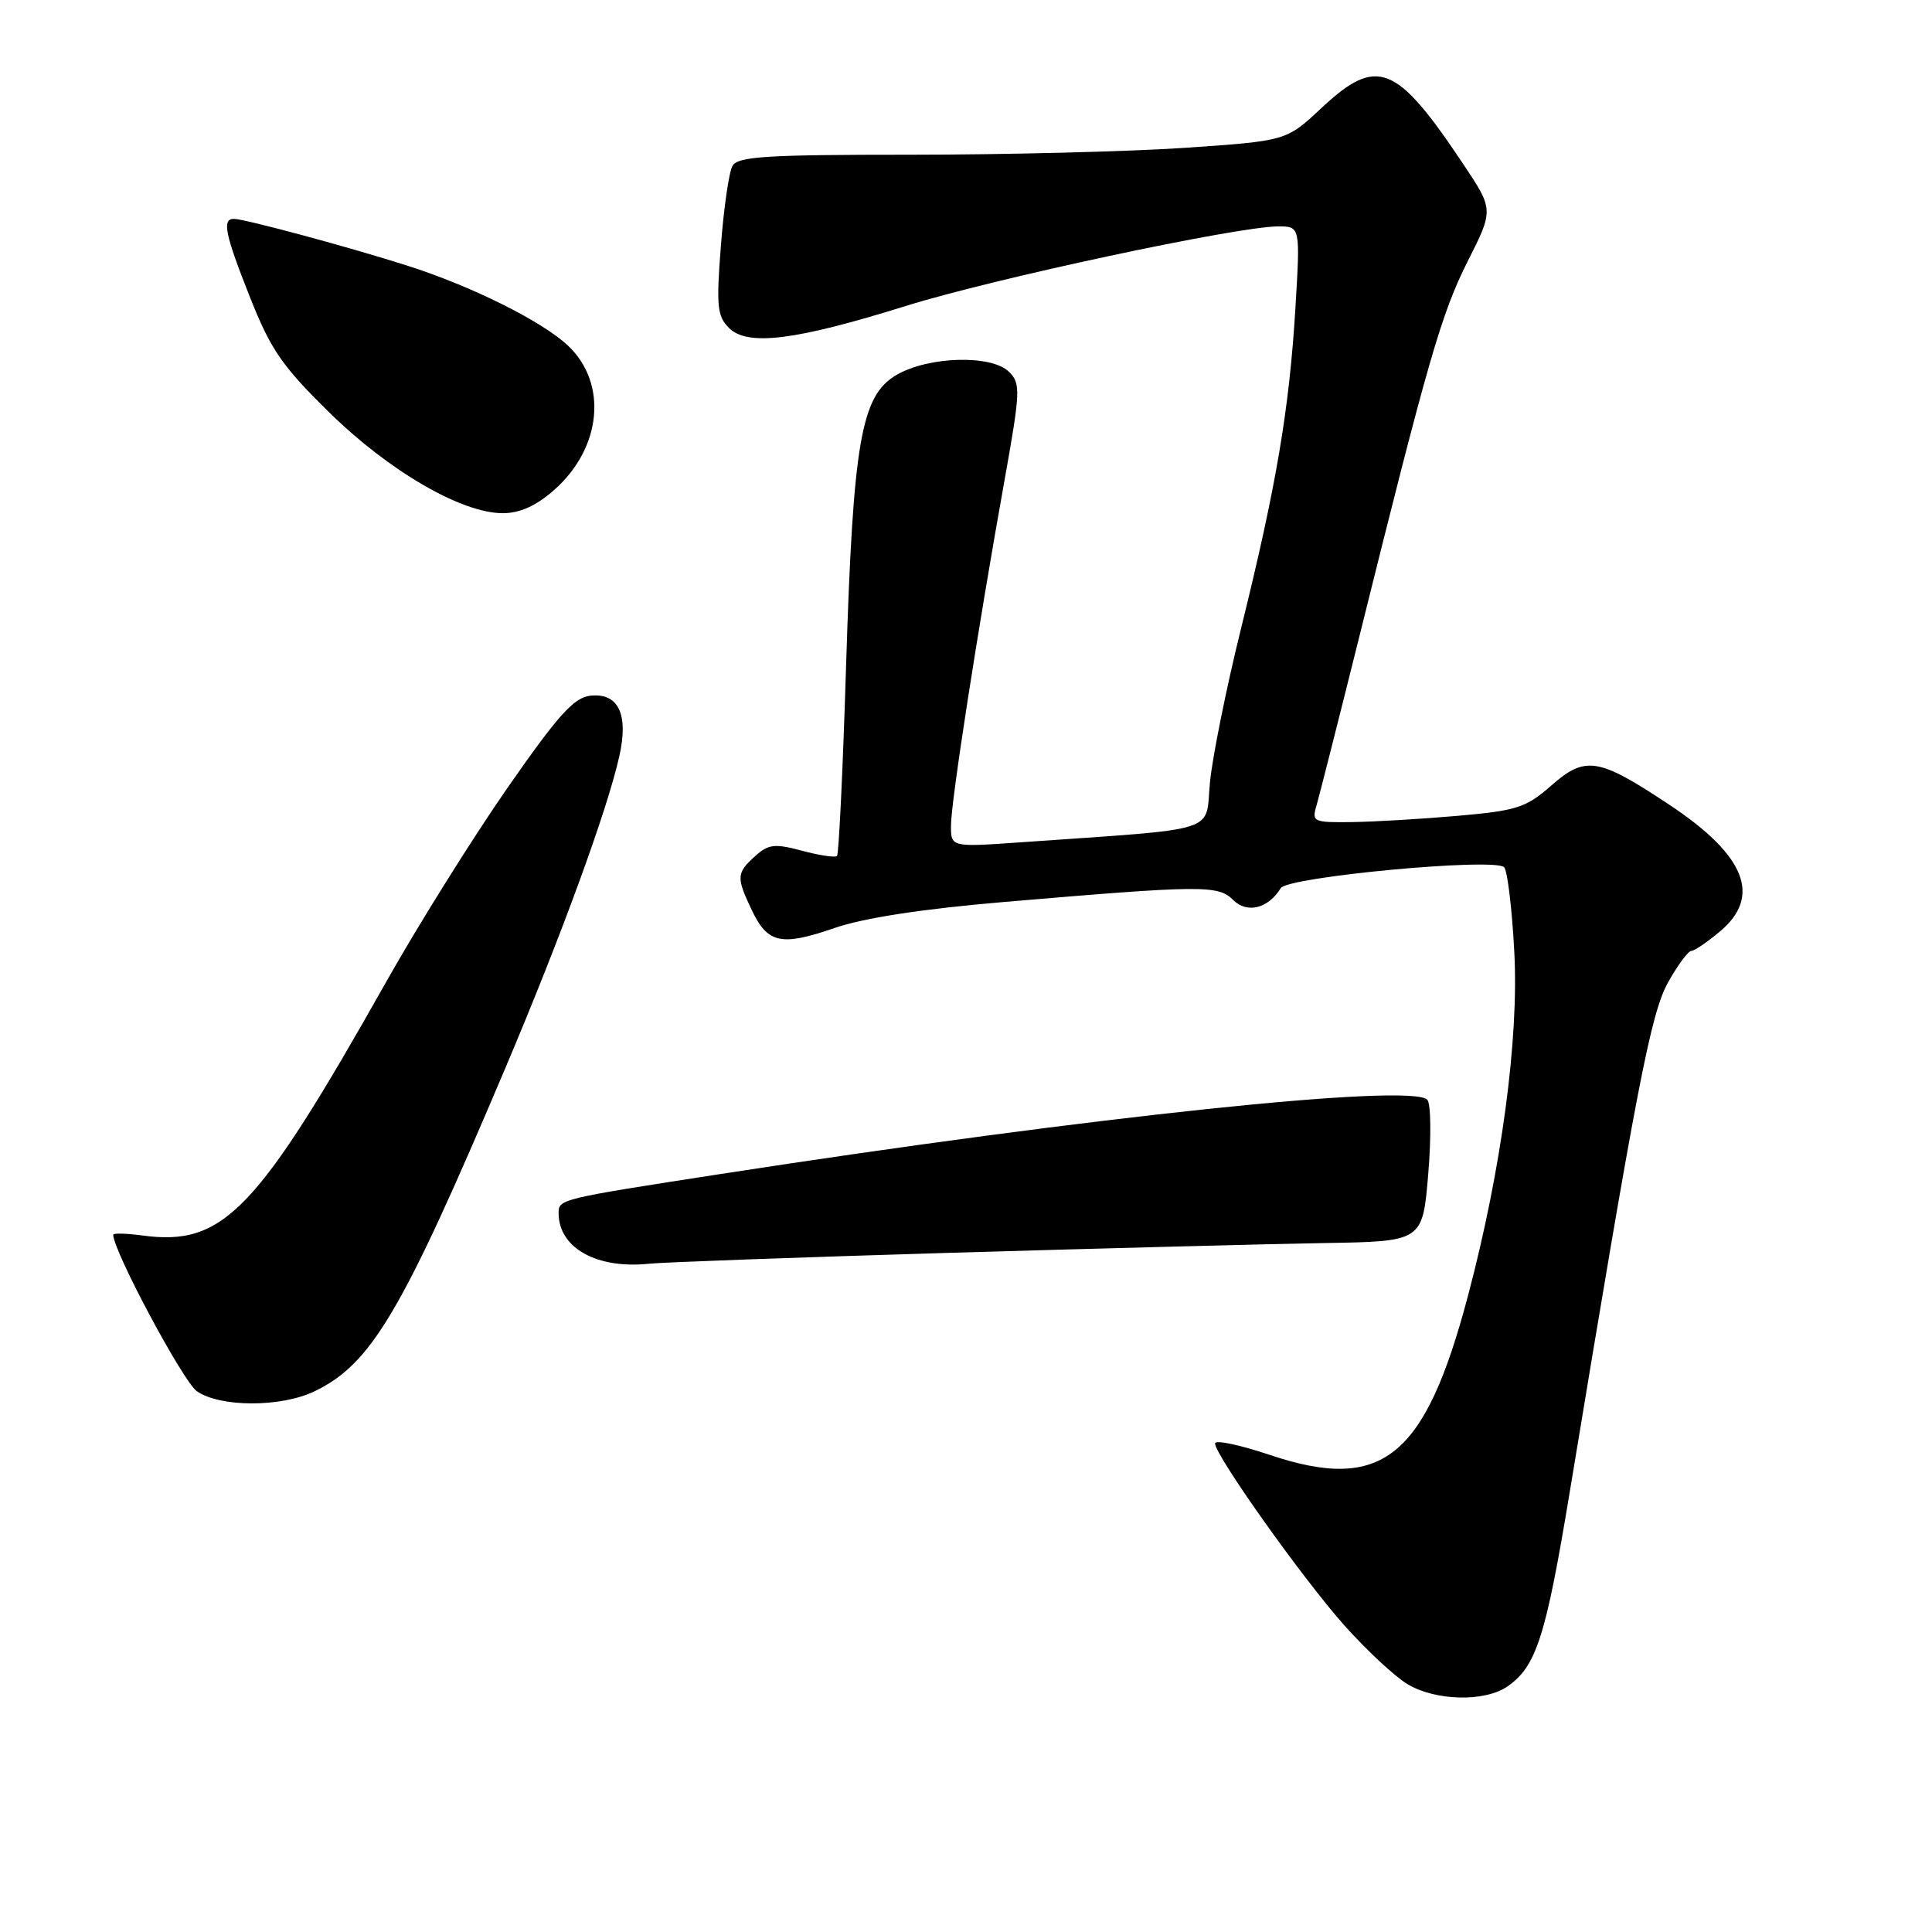 <?xml version="1.0" encoding="UTF-8" standalone="no"?>
<!DOCTYPE svg PUBLIC "-//W3C//DTD SVG 1.1//EN" "http://www.w3.org/Graphics/SVG/1.1/DTD/svg11.dtd" >
<svg xmlns="http://www.w3.org/2000/svg" xmlns:xlink="http://www.w3.org/1999/xlink" version="1.1" viewBox="0 0 256 256">
 <g >
 <path fill="currentColor"
d=" M 199.78 223.44 C 203.57 220.79 204.83 216.86 207.97 197.87 C 216.90 143.77 218.74 134.23 221.05 130.13 C 222.32 127.86 223.70 126.00 224.11 126.00 C 224.51 126.00 226.23 124.83 227.92 123.41 C 233.45 118.76 231.29 113.34 221.25 106.67 C 211.79 100.38 210.10 100.10 205.55 104.09 C 202.21 107.02 201.01 107.41 193.18 108.10 C 188.40 108.52 182.09 108.89 179.13 108.93 C 174.02 109.00 173.80 108.89 174.44 106.75 C 174.80 105.51 177.34 95.50 180.08 84.50 C 189.25 47.58 191.00 41.53 194.47 34.64 C 197.93 27.78 197.93 27.78 193.82 21.64 C 184.99 8.42 182.45 7.43 175.07 14.34 C 170.44 18.67 170.44 18.67 156.97 19.59 C 149.56 20.09 133.23 20.50 120.68 20.50 C 101.44 20.50 97.74 20.73 97.05 22.00 C 96.59 22.82 95.90 27.59 95.52 32.59 C 94.90 40.56 95.03 41.89 96.60 43.46 C 99.05 45.90 105.36 45.12 120.00 40.55 C 131.64 36.91 163.99 30.00 169.37 30.00 C 172.30 30.00 172.30 30.00 171.64 40.96 C 170.82 54.32 169.12 64.35 164.48 83.13 C 162.52 91.03 160.66 100.26 160.33 103.63 C 159.66 110.50 162.16 109.71 135.25 111.61 C 126.00 112.26 126.00 112.26 126.01 109.38 C 126.02 106.22 129.50 83.75 133.09 63.72 C 135.22 51.81 135.26 50.83 133.71 49.28 C 131.40 46.97 123.06 47.20 118.79 49.68 C 114.09 52.42 113.04 58.51 112.11 88.24 C 111.69 101.85 111.15 113.18 110.91 113.42 C 110.68 113.66 108.59 113.35 106.29 112.73 C 102.63 111.75 101.82 111.85 100.04 113.46 C 97.58 115.69 97.55 116.24 99.60 120.56 C 101.71 125.02 103.50 125.41 110.57 122.97 C 114.45 121.63 122.20 120.44 133.00 119.52 C 159.33 117.28 161.41 117.26 163.40 119.25 C 165.24 121.09 168.05 120.39 169.71 117.68 C 170.62 116.18 197.99 113.62 199.30 114.91 C 199.74 115.34 200.35 120.38 200.65 126.10 C 201.28 137.67 198.95 154.95 194.51 171.72 C 188.80 193.25 183.15 197.78 168.21 192.77 C 164.25 191.44 161.00 190.76 161.00 191.26 C 161.00 192.83 172.67 209.26 178.15 215.39 C 181.04 218.63 184.78 222.11 186.45 223.13 C 190.17 225.40 196.77 225.55 199.78 223.44 Z  M 41.58 184.40 C 49.19 180.78 53.21 174.00 67.01 141.41 C 74.41 123.92 80.45 107.40 82.06 100.22 C 83.32 94.62 81.94 91.76 78.19 92.19 C 76.03 92.44 73.90 94.82 67.17 104.50 C 62.59 111.10 55.41 122.58 51.23 130.00 C 33.99 160.60 29.62 165.15 18.88 163.71 C 16.75 163.42 15.00 163.38 15.00 163.61 C 15.00 165.74 24.26 183.07 26.08 184.34 C 29.12 186.47 37.14 186.50 41.58 184.40 Z  M 126.00 166.00 C 146.07 165.41 168.35 164.83 175.50 164.71 C 188.50 164.50 188.50 164.50 189.25 155.55 C 189.66 150.62 189.60 146.20 189.12 145.72 C 186.91 143.51 144.93 147.92 95.50 155.56 C 73.99 158.89 74.00 158.88 74.02 160.83 C 74.08 165.39 79.11 168.17 86.00 167.45 C 87.92 167.25 105.92 166.60 126.00 166.00 Z  M 73.40 64.95 C 79.74 59.38 80.57 50.78 75.24 45.78 C 71.80 42.55 62.47 37.91 54.00 35.21 C 46.31 32.75 32.39 29.00 30.99 29.00 C 29.38 29.00 29.81 31.04 33.17 39.50 C 35.88 46.33 37.41 48.55 43.63 54.65 C 51.56 62.43 61.15 68.00 66.62 68.00 C 68.88 68.00 71.03 67.03 73.40 64.95 Z "/>
</g>
</svg>
